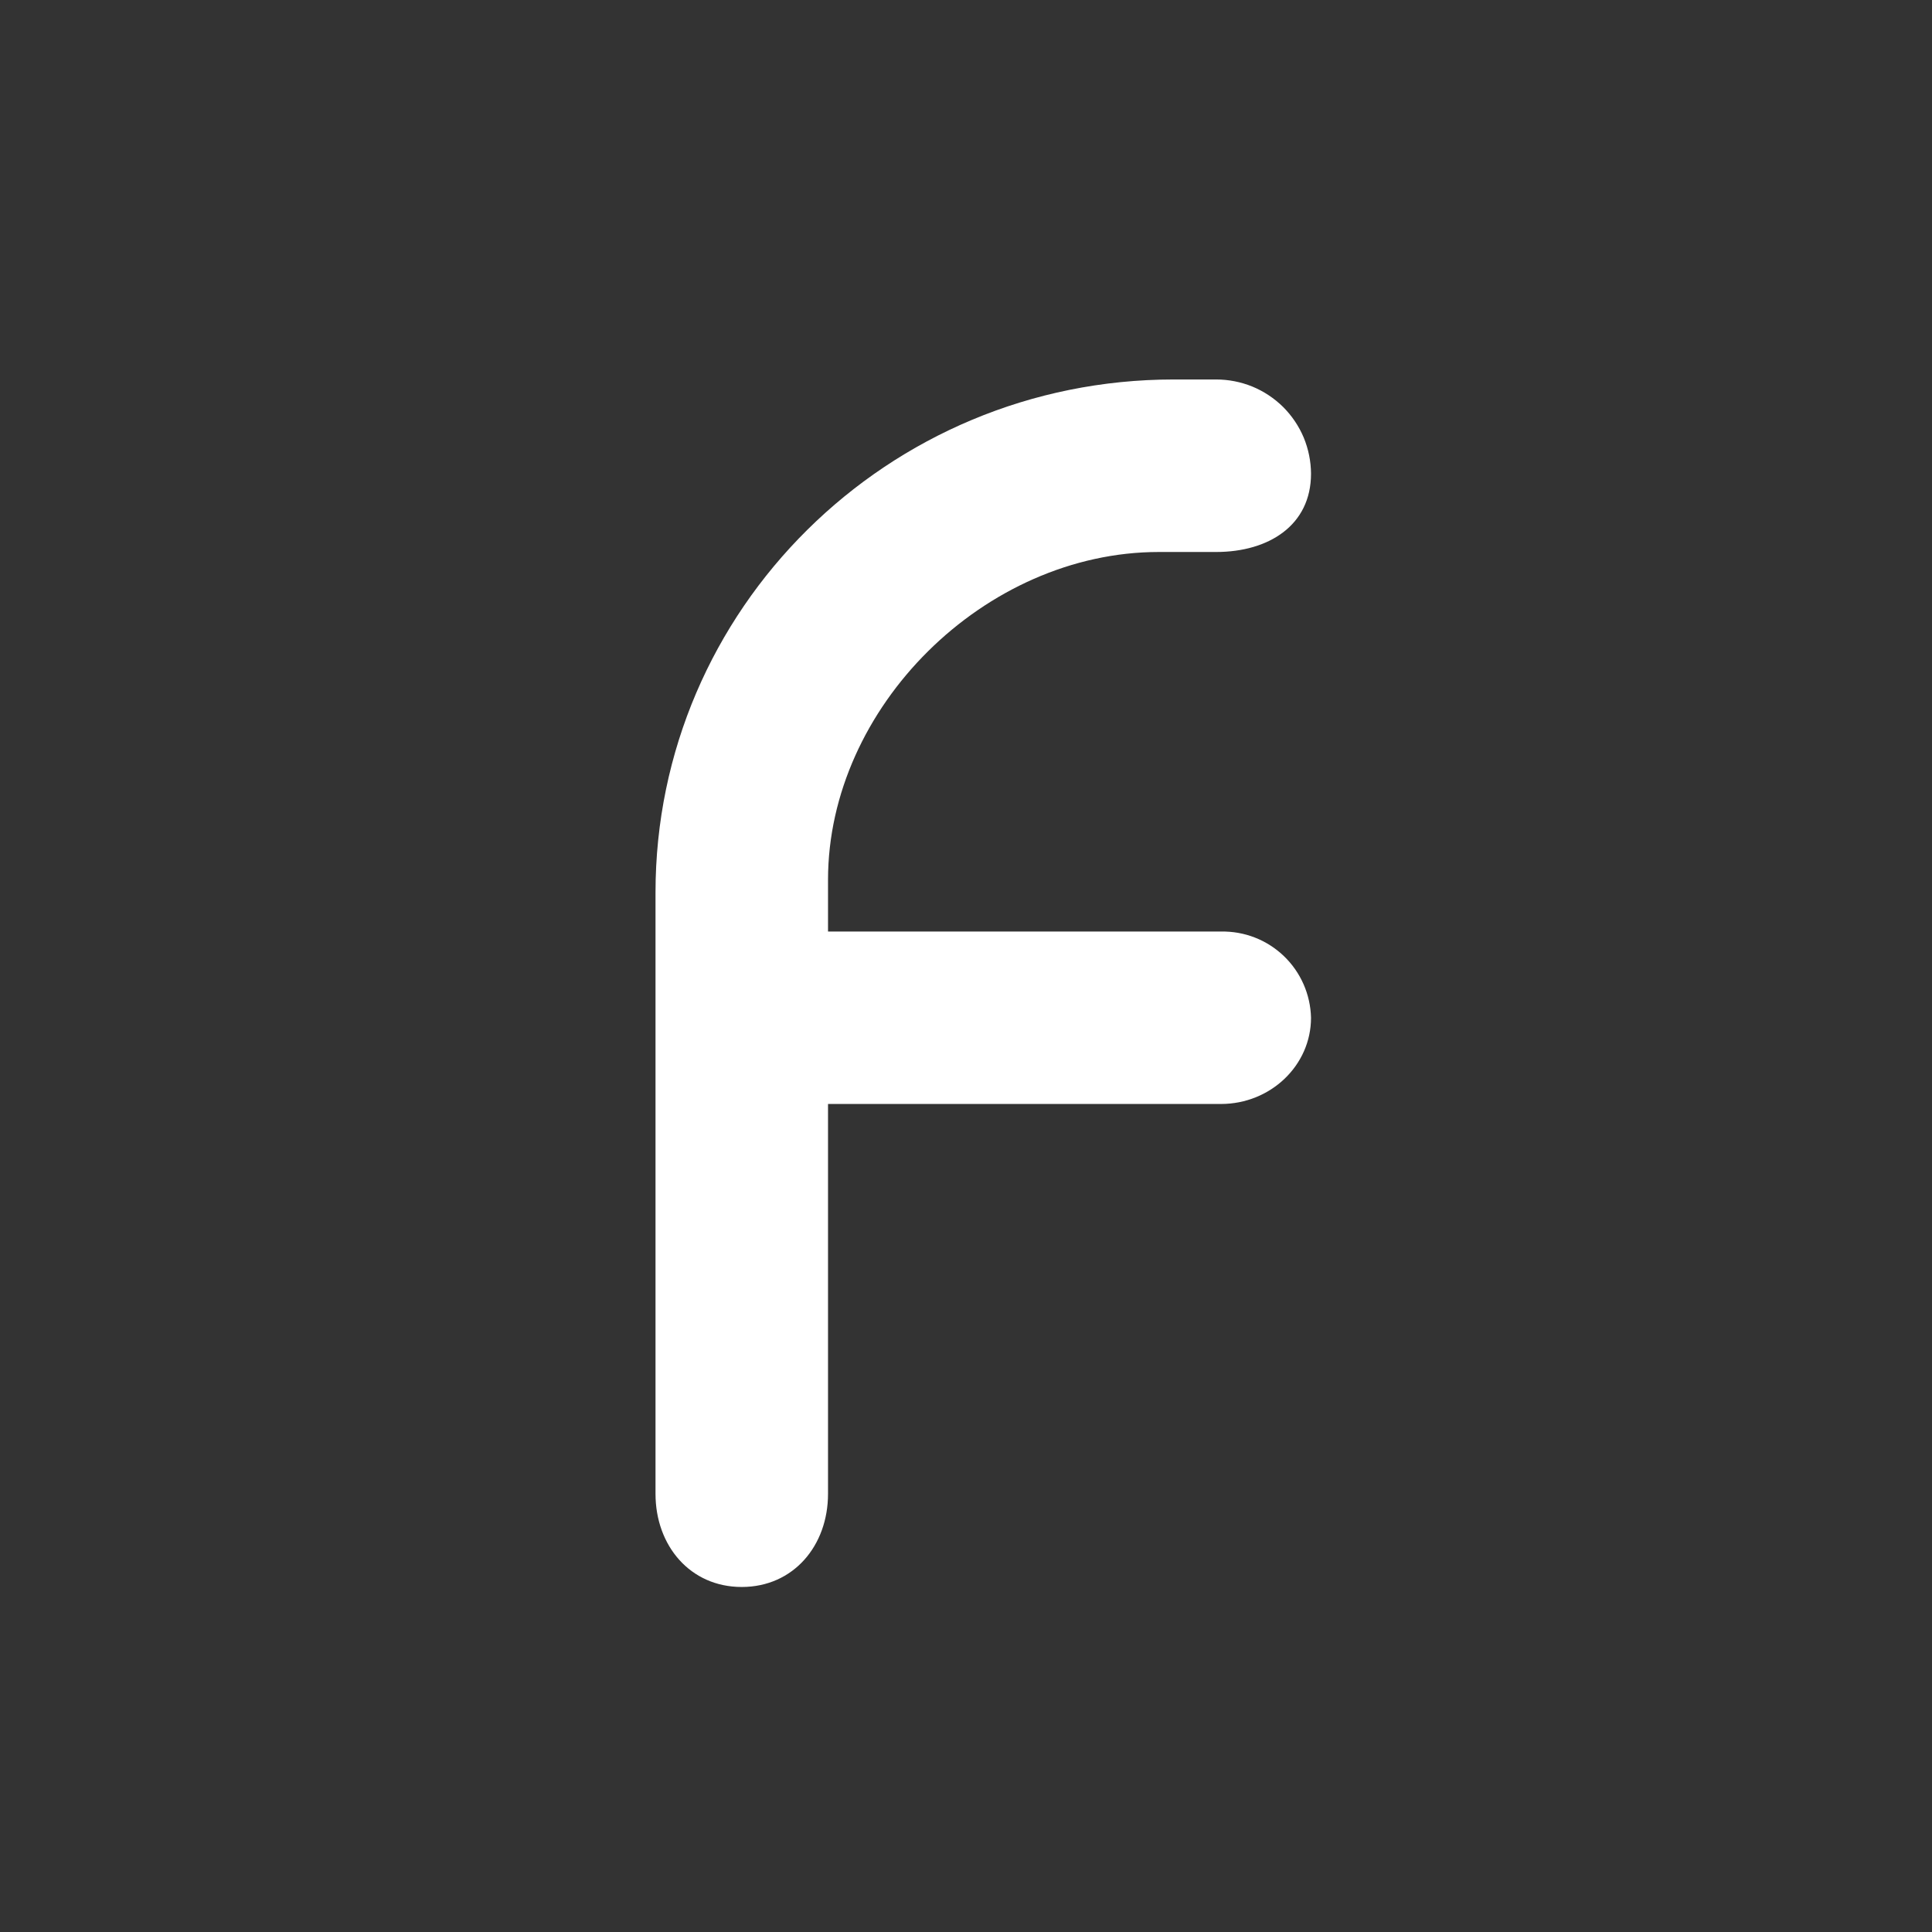<svg width="24" height="24" viewBox="0 0 24 24" fill="none" xmlns="http://www.w3.org/2000/svg">
<rect x="0" y="0" width="24" height="24" fill="#333333" stroke="none"/>
<path d="M8.143 18.557V11.087C8.143 7.569 11.027 4.714 14.58 4.714H15.107C15.262 4.714 15.414 4.744 15.557 4.802C15.7 4.861 15.829 4.947 15.939 5.055C16.048 5.164 16.135 5.293 16.195 5.435C16.254 5.578 16.285 5.73 16.286 5.884C16.286 6.527 15.759 6.857 15.107 6.857H14.396C12.232 6.857 10.286 8.786 10.286 10.929V11.572H15.167C15.458 11.566 15.738 11.675 15.948 11.876C16.158 12.077 16.279 12.353 16.286 12.643C16.286 13.234 15.784 13.714 15.167 13.714H10.286V18.557C10.286 19.2 9.857 19.714 9.214 19.714C8.572 19.714 8.143 19.2 8.143 18.557Z" fill="white"/>
</svg>
